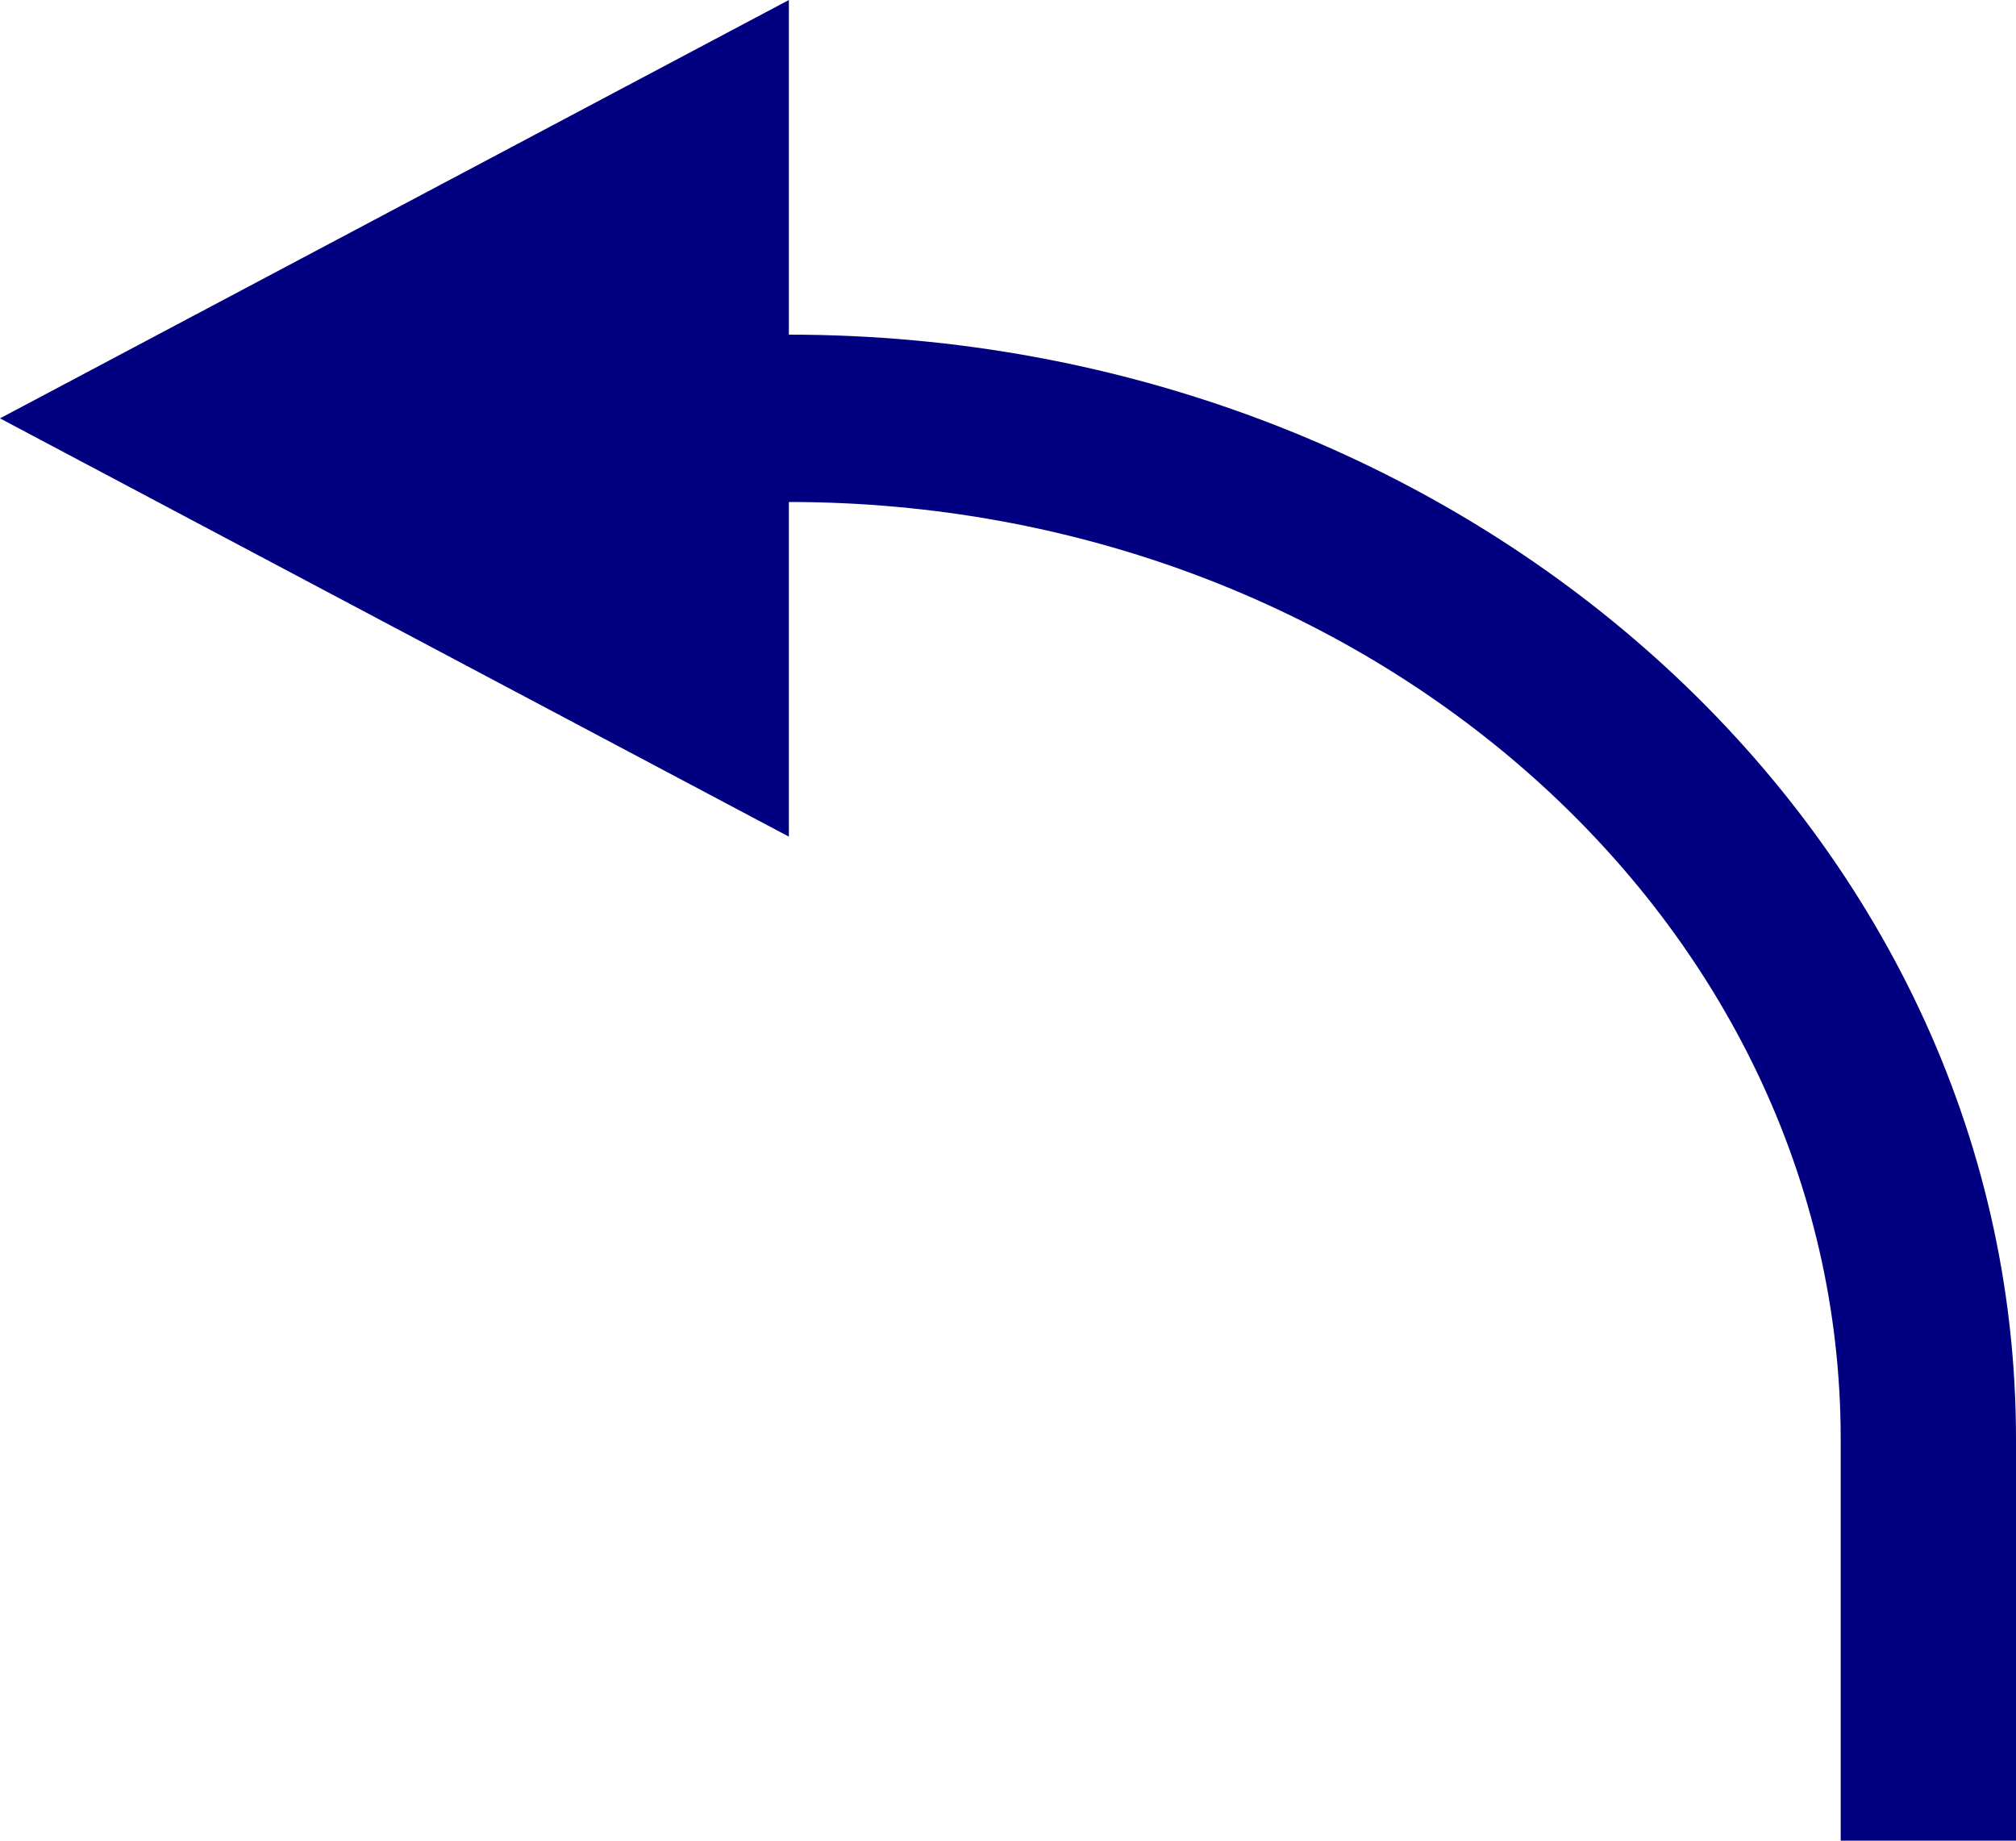 ﻿<?xml version="1.0" encoding="utf-8"?>
<svg version="1.1" xmlns:xlink="http://www.w3.org/1999/xlink" width="23px" height="21px" xmlns="http://www.w3.org/2000/svg">
  <g transform="matrix(1 0 0 1 -72 -494 )">
    <path d="M 23 16.418  C 23 9.45  16.7 3.818  9 3.818  L 9 0  L 0 4.773  L 9 9.545  L 9 5.727  C 15.6 5.727  21 10.5  21 16.418  L 21 21  L 23 21  L 23 16.418  Z " fill-rule="nonzero" fill="#000080" stroke="none" transform="matrix(1 0 0 1 72 494 )" />
  </g>
</svg>